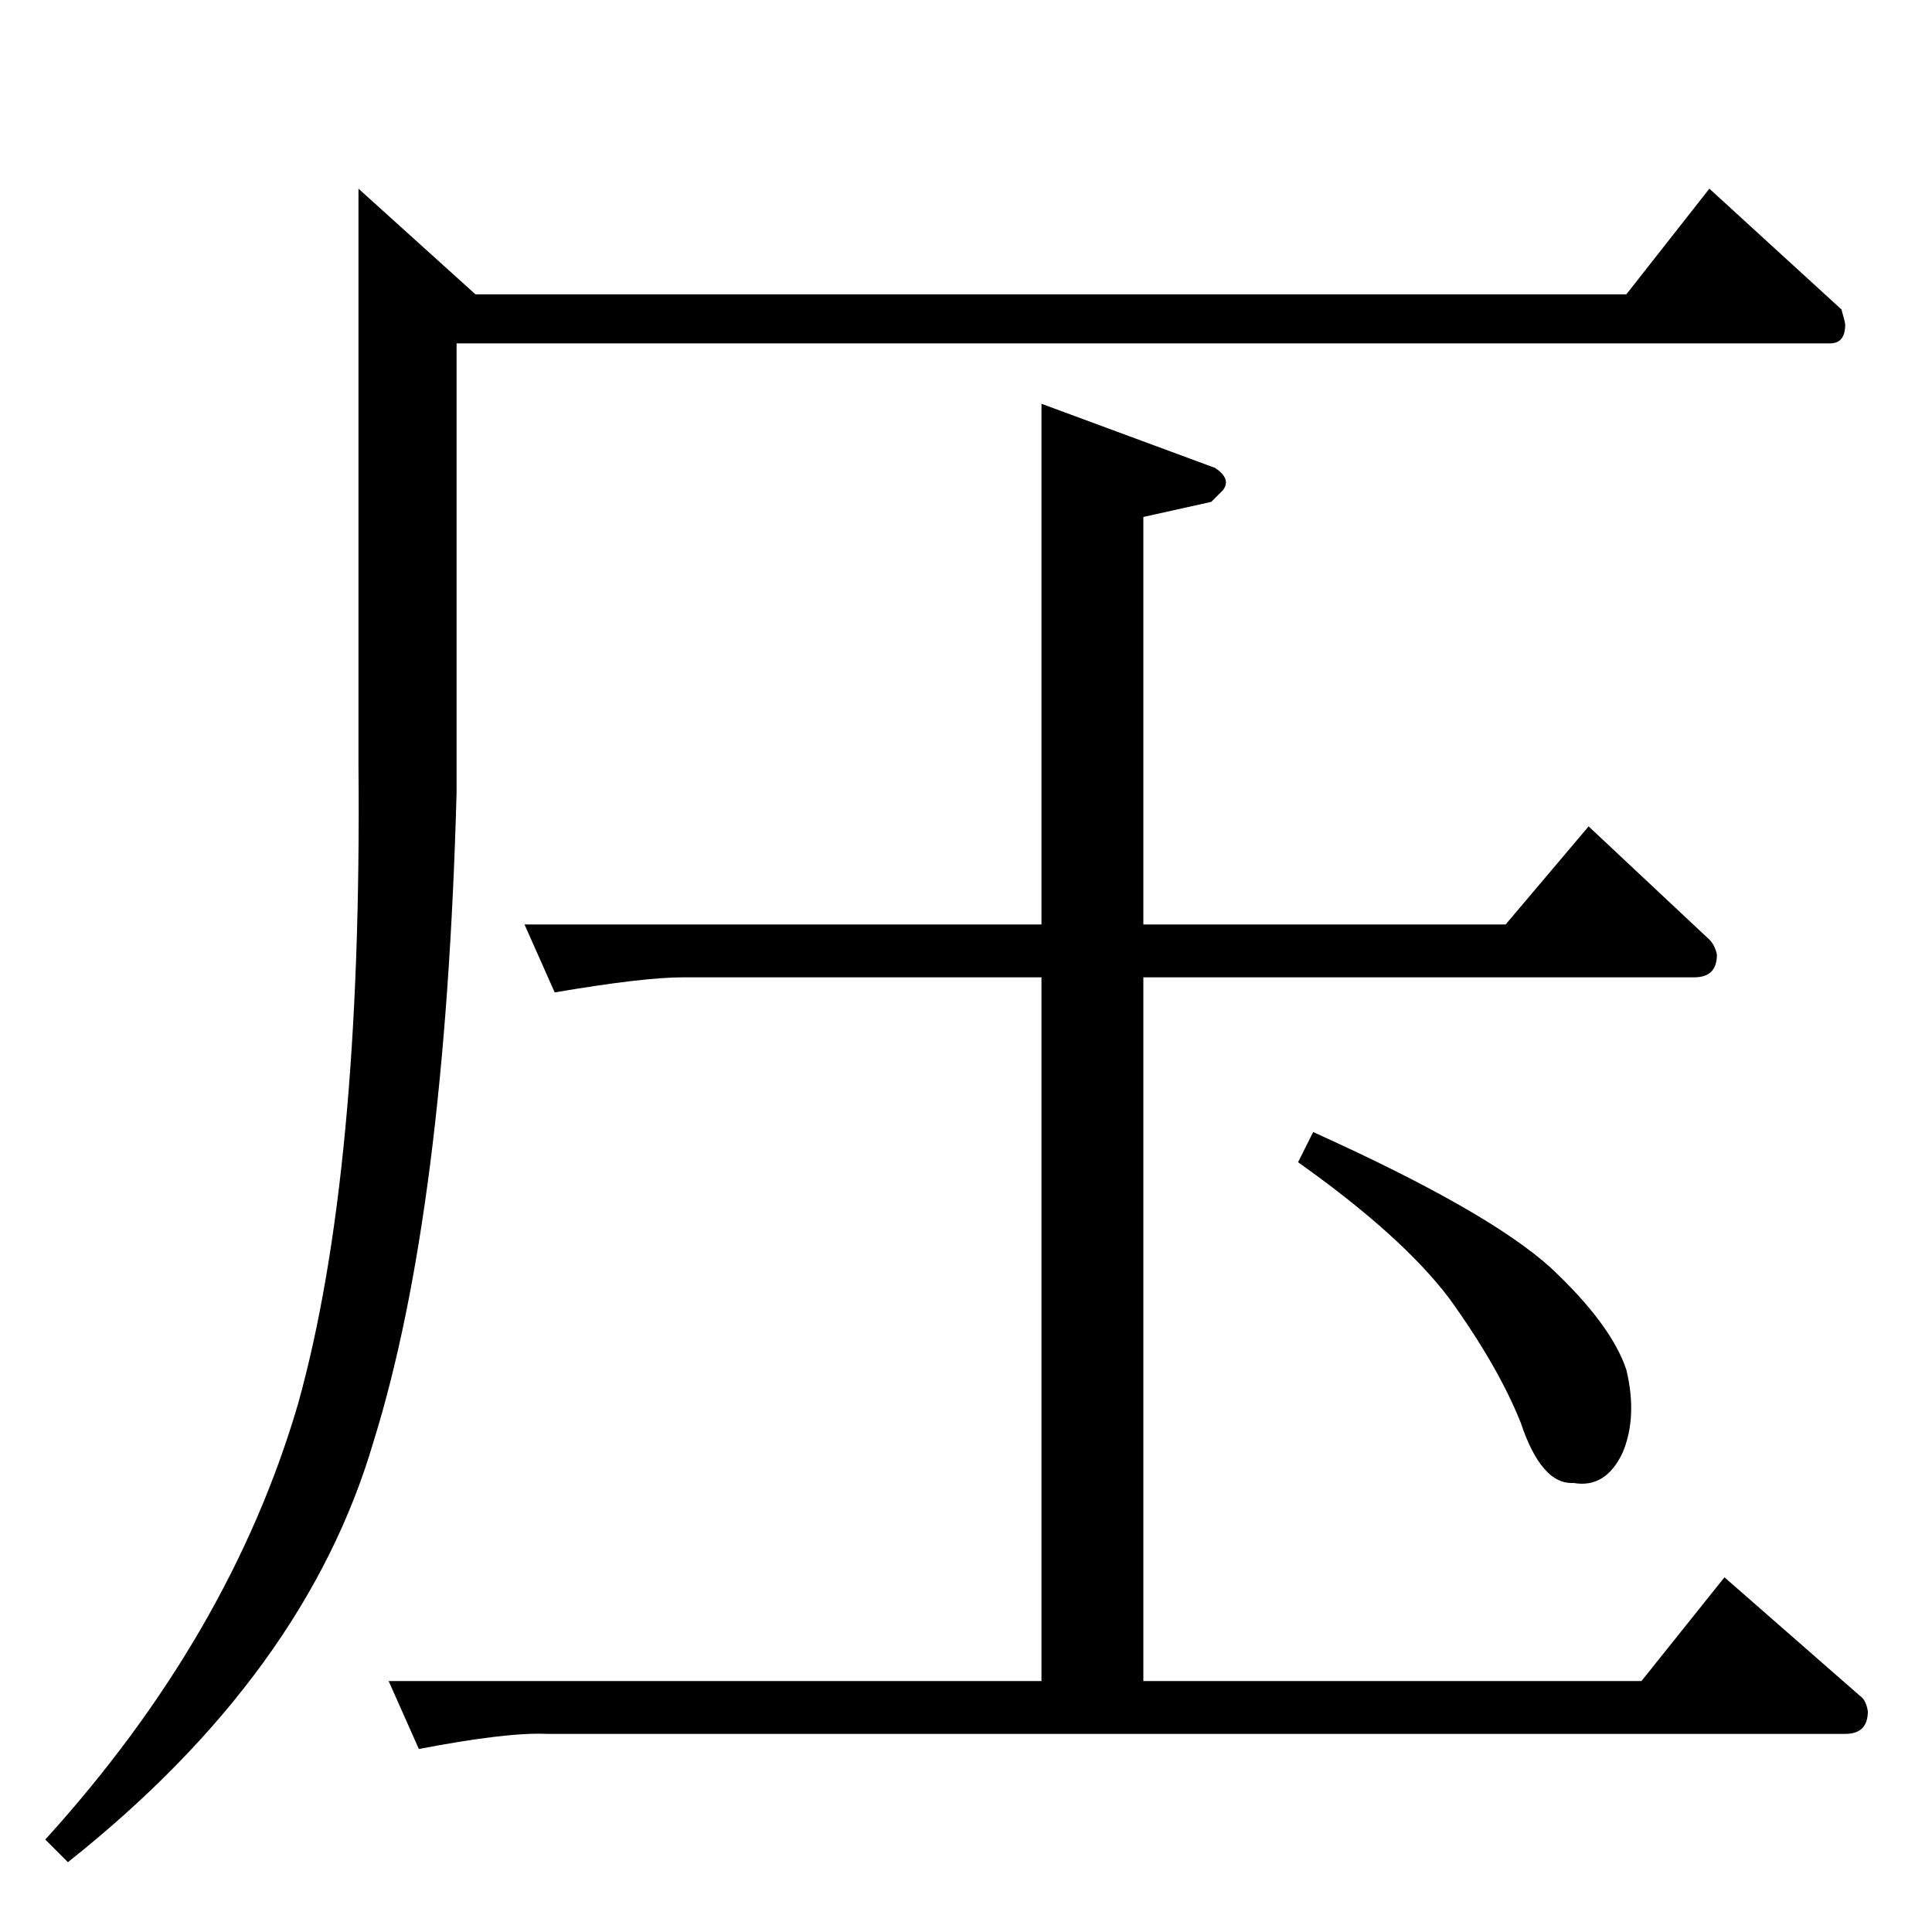 <?xml version="1.0" standalone="no"?>
<!DOCTYPE svg PUBLIC "-//W3C//DTD SVG 1.1//EN" "http://www.w3.org/Graphics/SVG/1.1/DTD/svg11.dtd" >
<svg xmlns="http://www.w3.org/2000/svg" xmlns:xlink="http://www.w3.org/1999/xlink" version="1.1" viewBox="0 -205 1024 1024">
  <g transform="matrix(1 0 0 -1 0 819)">
   <path fill="currentColor"
d="M278 534h274v276l92 -34q9 -6 4 -12l-6 -6l-36 -8v-216h192l44 52l64 -60q3 -3 4 -8q0 -12 -12 -12h-292v-373h264l44 55l72 -63q3 -2 4 -8q0 -12 -12 -12h-688q-21 1 -68 -8l-16 36h346v373h-190q-21 0 -68 -8l-16 36v0v0zM688 408l8 16q93 -42 126 -72q32 -30 40 -54
q6 -25 -2 -44q-9 -19 -26 -16q-17 -1 -28 32q-12 30 -38 66q-25 33 -80 72v0v0zM862 868l44 56l70 -64q2 -7 2 -8q0 -10 -8 -10h-728v-238q-6 -222 -44 -344q-36 -123 -162 -223l-12 12q98 108 134 231q34 122 32 338v306l62 -56h610v0v0z" />
  </g>

</svg>
